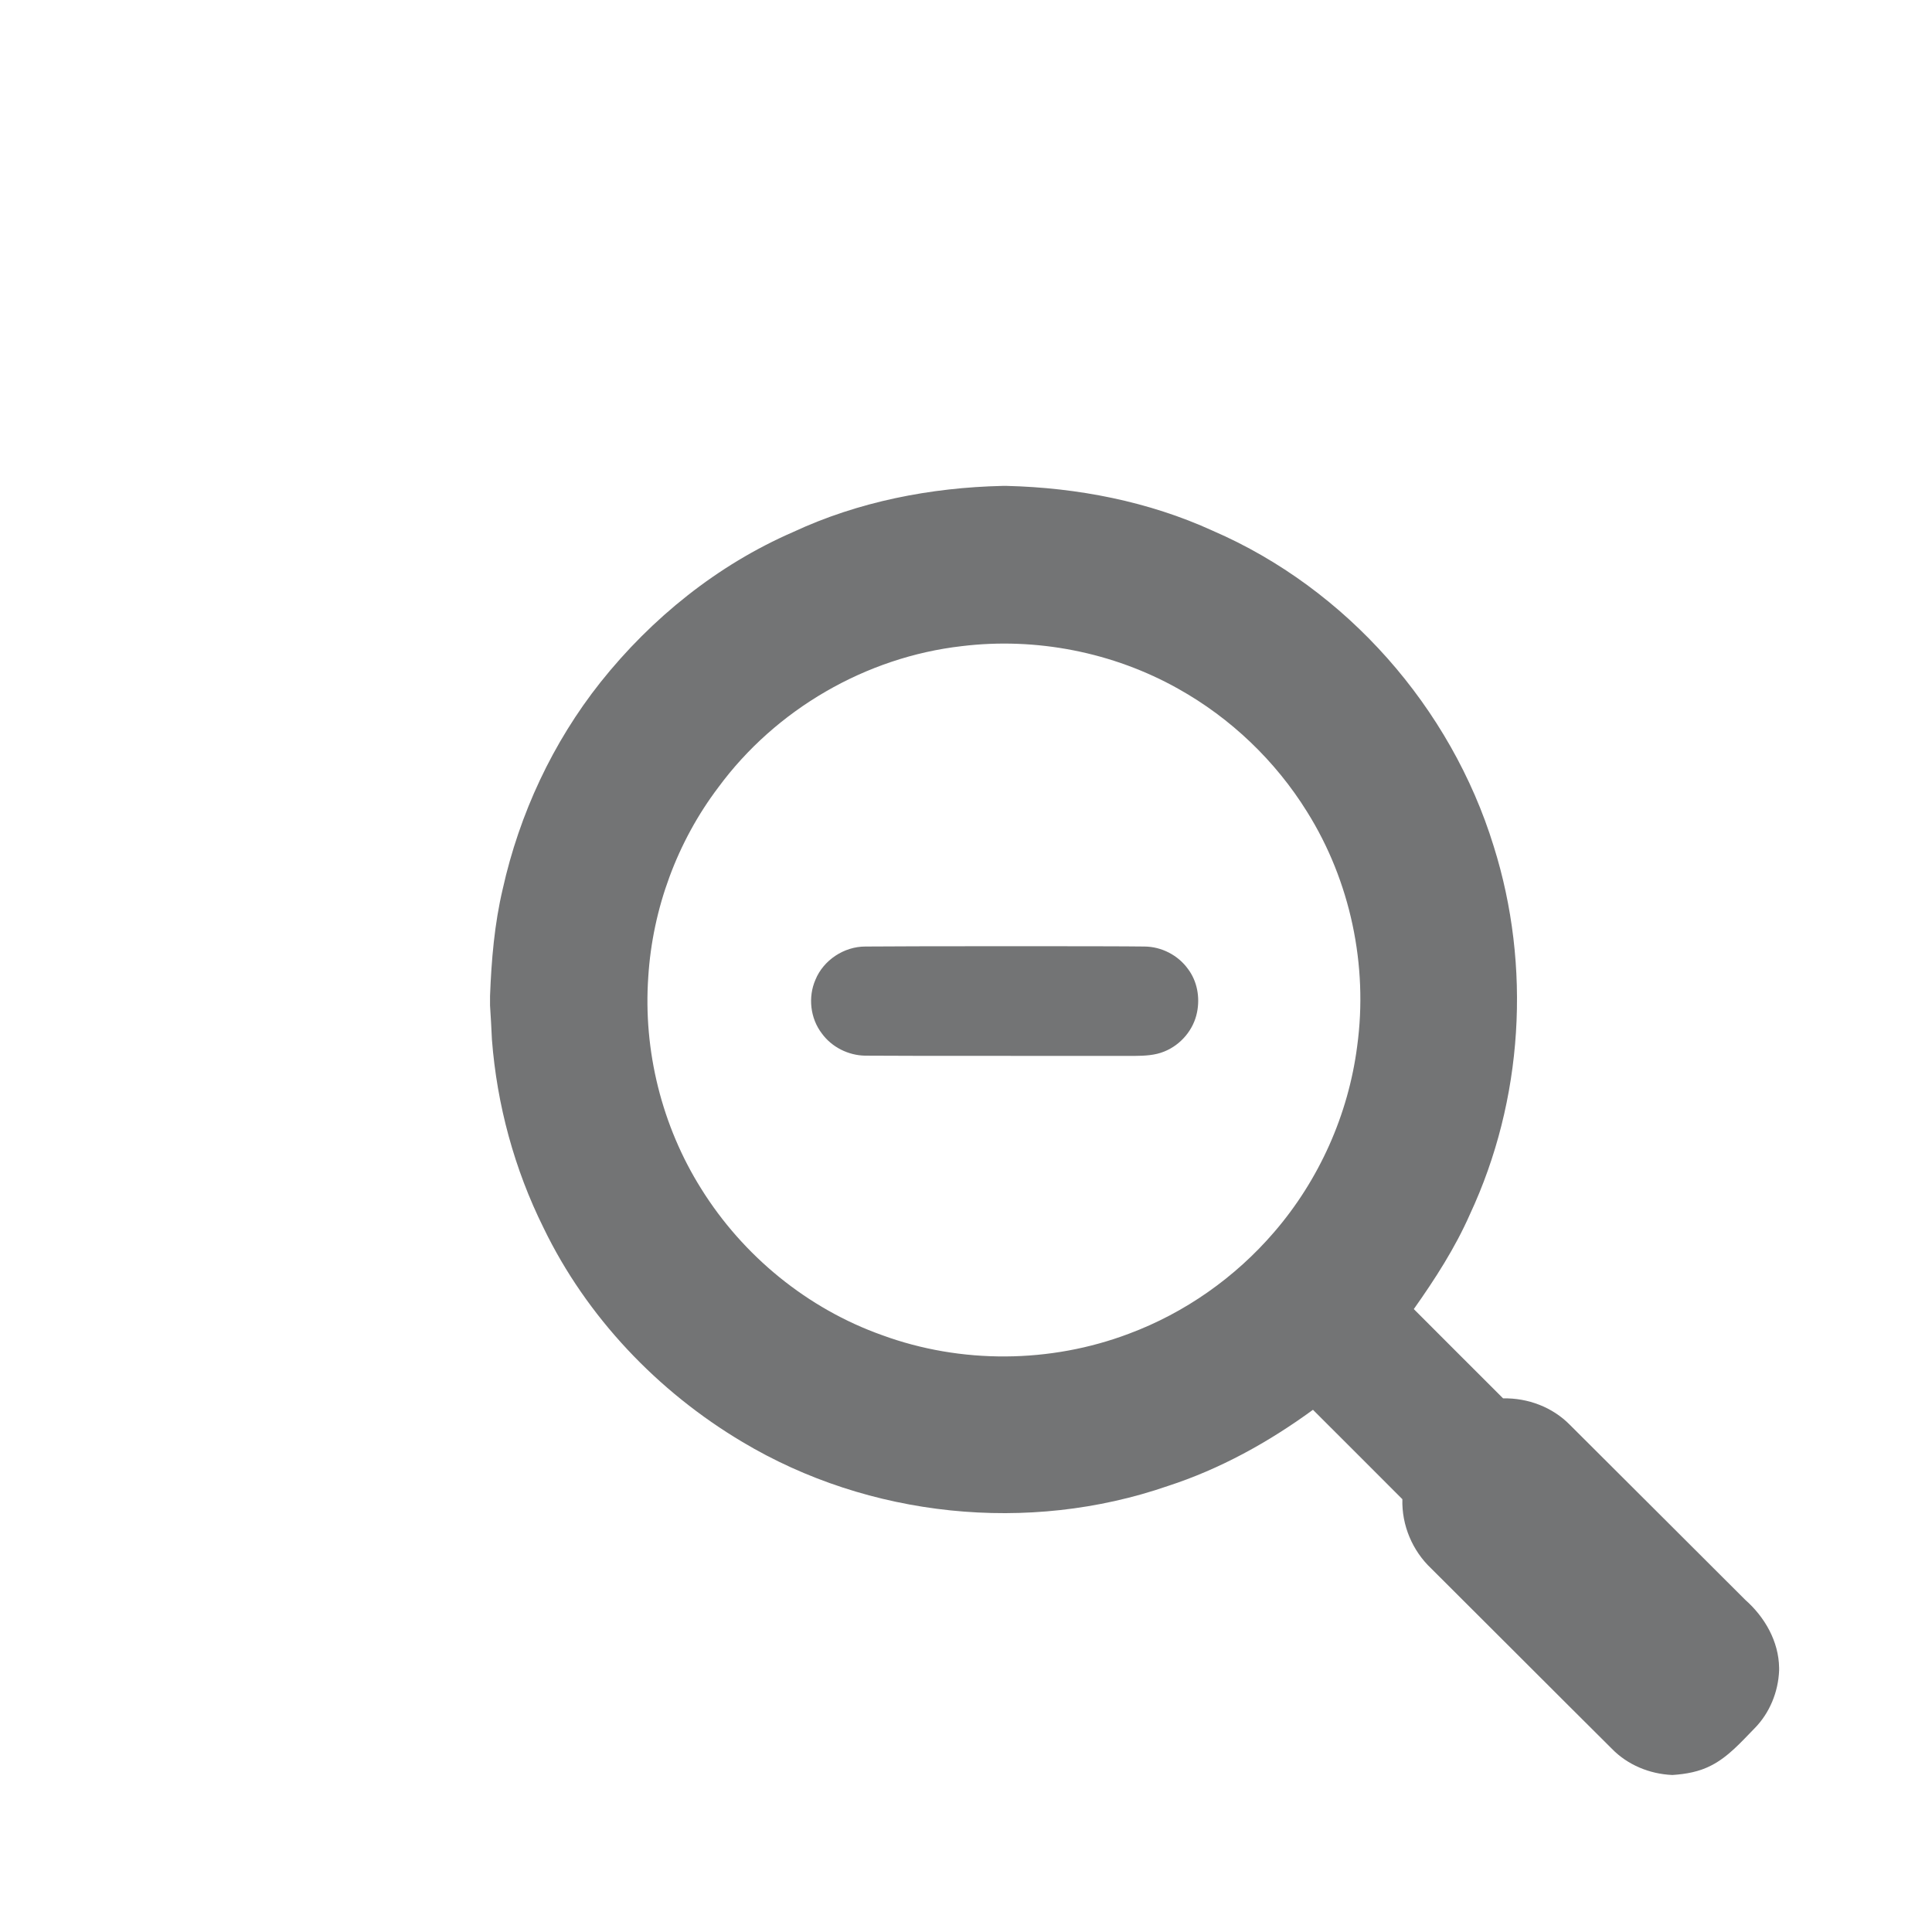 <?xml version="1.0" encoding="UTF-8" standalone="no"?>
<!DOCTYPE svg PUBLIC "-//W3C//DTD SVG 1.1//EN" "http://www.w3.org/Graphics/SVG/1.1/DTD/svg11.dtd">
<svg width="100%" height="100%" viewBox="0 0 18 18" version="1.1" xmlns="http://www.w3.org/2000/svg" xmlns:xlink="http://www.w3.org/1999/xlink" xml:space="preserve" xmlns:serif="http://www.serif.com/" style="fill-rule:evenodd;clip-rule:evenodd;stroke-linejoin:round;stroke-miterlimit:2;">
    <g transform="matrix(1,0,0,1,-1932.3,-1510.29)">
        <g transform="matrix(1,0,0,1,-1174.71,-552.756)">
            <g transform="matrix(0.996,0,0,0.996,2014.37,1532.93)">
                <rect x="1096.73" y="532.098" width="18.067" height="18.067" style="fill:white;fill-opacity:0;"/>
            </g>
            <g transform="matrix(0.117,0,0,0.117,2662.56,1671.17)">
                <path d="M3878.55,3388.06L3878.89,3388.06C3884.52,3388.2 3890.17,3389.29 3895.31,3391.64C3905.93,3396.24 3914.26,3405.71 3917.66,3416.75C3920.67,3426.31 3920.01,3436.97 3915.77,3446.06C3914.59,3448.74 3912.99,3451.22 3911.3,3453.61C3913.67,3455.98 3916.04,3458.36 3918.41,3460.72C3920.39,3460.68 3922.35,3461.42 3923.74,3462.84C3928.4,3467.47 3933.04,3472.13 3937.7,3476.77C3939.25,3478.14 3940.36,3480.07 3940.39,3482.18L3940.39,3482.39C3940.32,3484.1 3939.64,3485.77 3938.44,3486.99C3937.38,3488.07 3936.36,3489.25 3934.99,3489.95C3934.04,3490.45 3932.97,3490.64 3931.91,3490.71L3931.87,3490.71C3930.07,3490.63 3928.32,3489.91 3927.06,3488.61C3922.26,3483.84 3917.49,3479.05 3912.7,3474.28C3911.19,3472.86 3910.33,3470.83 3910.39,3468.75C3908.02,3466.37 3905.65,3464.01 3903.27,3461.63C3899.74,3464.21 3895.87,3466.35 3891.71,3467.7C3880.63,3471.53 3867.91,3470.21 3857.85,3464.2C3851.09,3460.18 3845.43,3454.24 3842,3447.14C3839.68,3442.47 3838.29,3437.35 3837.89,3432.15C3837.85,3431.25 3837.8,3430.34 3837.74,3429.44L3837.74,3428.67C3837.85,3425.81 3838.09,3422.95 3838.75,3420.16C3840.08,3414.18 3842.73,3408.49 3846.54,3403.69C3850.61,3398.58 3855.86,3394.35 3861.86,3391.74C3867.07,3389.31 3872.82,3388.19 3878.55,3388.06ZM3875.31,3400.82C3867.67,3401.69 3860.49,3405.86 3855.93,3412.05C3852.64,3416.39 3850.68,3421.72 3850.34,3427.16C3849.93,3433.04 3851.42,3439.03 3854.55,3444.02C3857.88,3449.37 3863.02,3453.58 3868.97,3455.69C3875.25,3457.99 3882.36,3457.94 3888.62,3455.57C3893.07,3453.91 3897.08,3451.09 3900.18,3447.48C3903.76,3443.33 3906.09,3438.12 3906.79,3432.68C3907.67,3426.25 3906.25,3419.52 3902.8,3414.01C3900.28,3409.95 3896.72,3406.55 3892.55,3404.22C3887.36,3401.3 3881.22,3400.1 3875.31,3400.82ZM3867.62,3424.74C3869.86,3424.71 3887.6,3424.7 3889.86,3424.74C3891.21,3424.75 3892.53,3425.43 3893.32,3426.53C3894.05,3427.5 3894.28,3428.78 3894.04,3429.97C3893.77,3431.36 3892.75,3432.57 3891.43,3433.1C3890.68,3433.41 3889.87,3433.44 3889.07,3433.45C3887.07,3433.44 3869.86,3433.46 3867.61,3433.43C3866.27,3433.41 3864.95,3432.75 3864.16,3431.66C3863.24,3430.46 3863.05,3428.77 3863.65,3427.39C3864.29,3425.82 3865.93,3424.74 3867.62,3424.74Z" style="fill:rgb(115,116,117);fill-rule:nonzero;"/>
            </g>
        </g>
    </g>
</svg>
